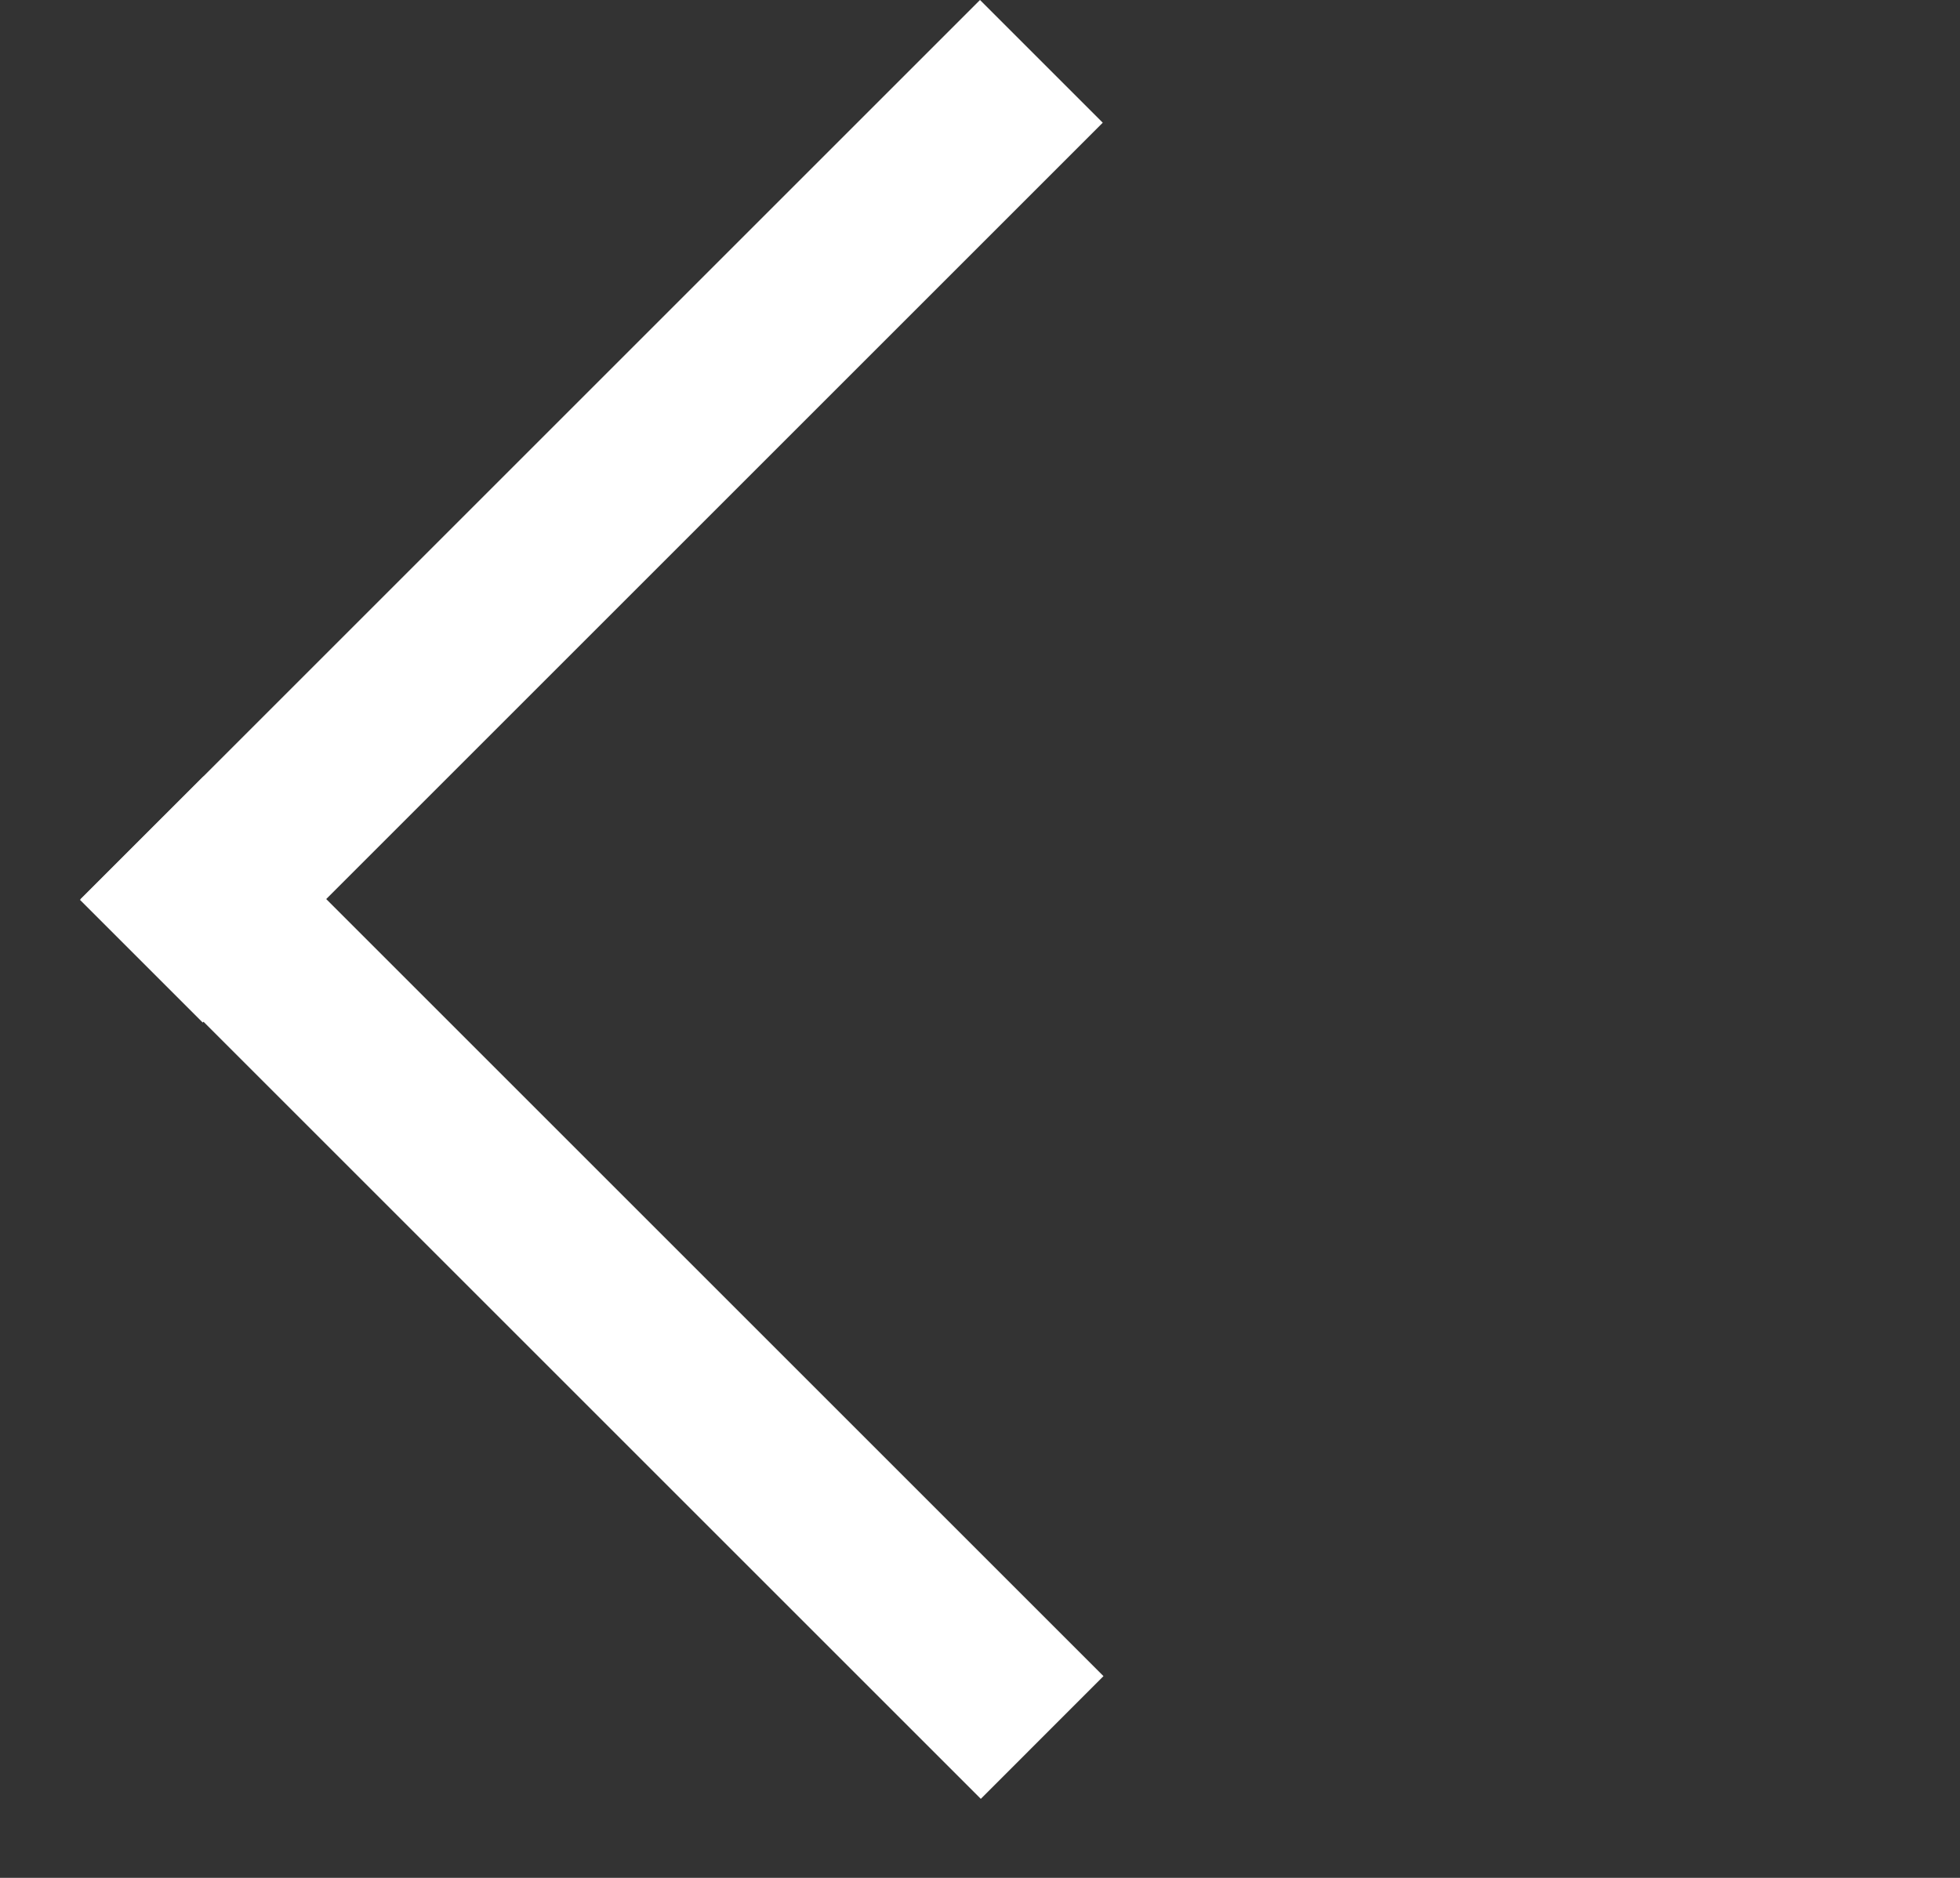 <svg width="24" height="23" viewBox="0 0 24 23" fill="none" xmlns="http://www.w3.org/2000/svg">
<rect x="0" y="0" width="24" height="23" fill="#333333" stroke="none"/>
<path d="M12 0L13.503 1.503L2.482 12.524L0.979 11.021L12 0Z" fill="white"/>
<path d="M13.512 20.529L12.01 22.032L0.989 11.011L2.492 9.509L13.512 20.529Z" fill="white"/>
</svg>
